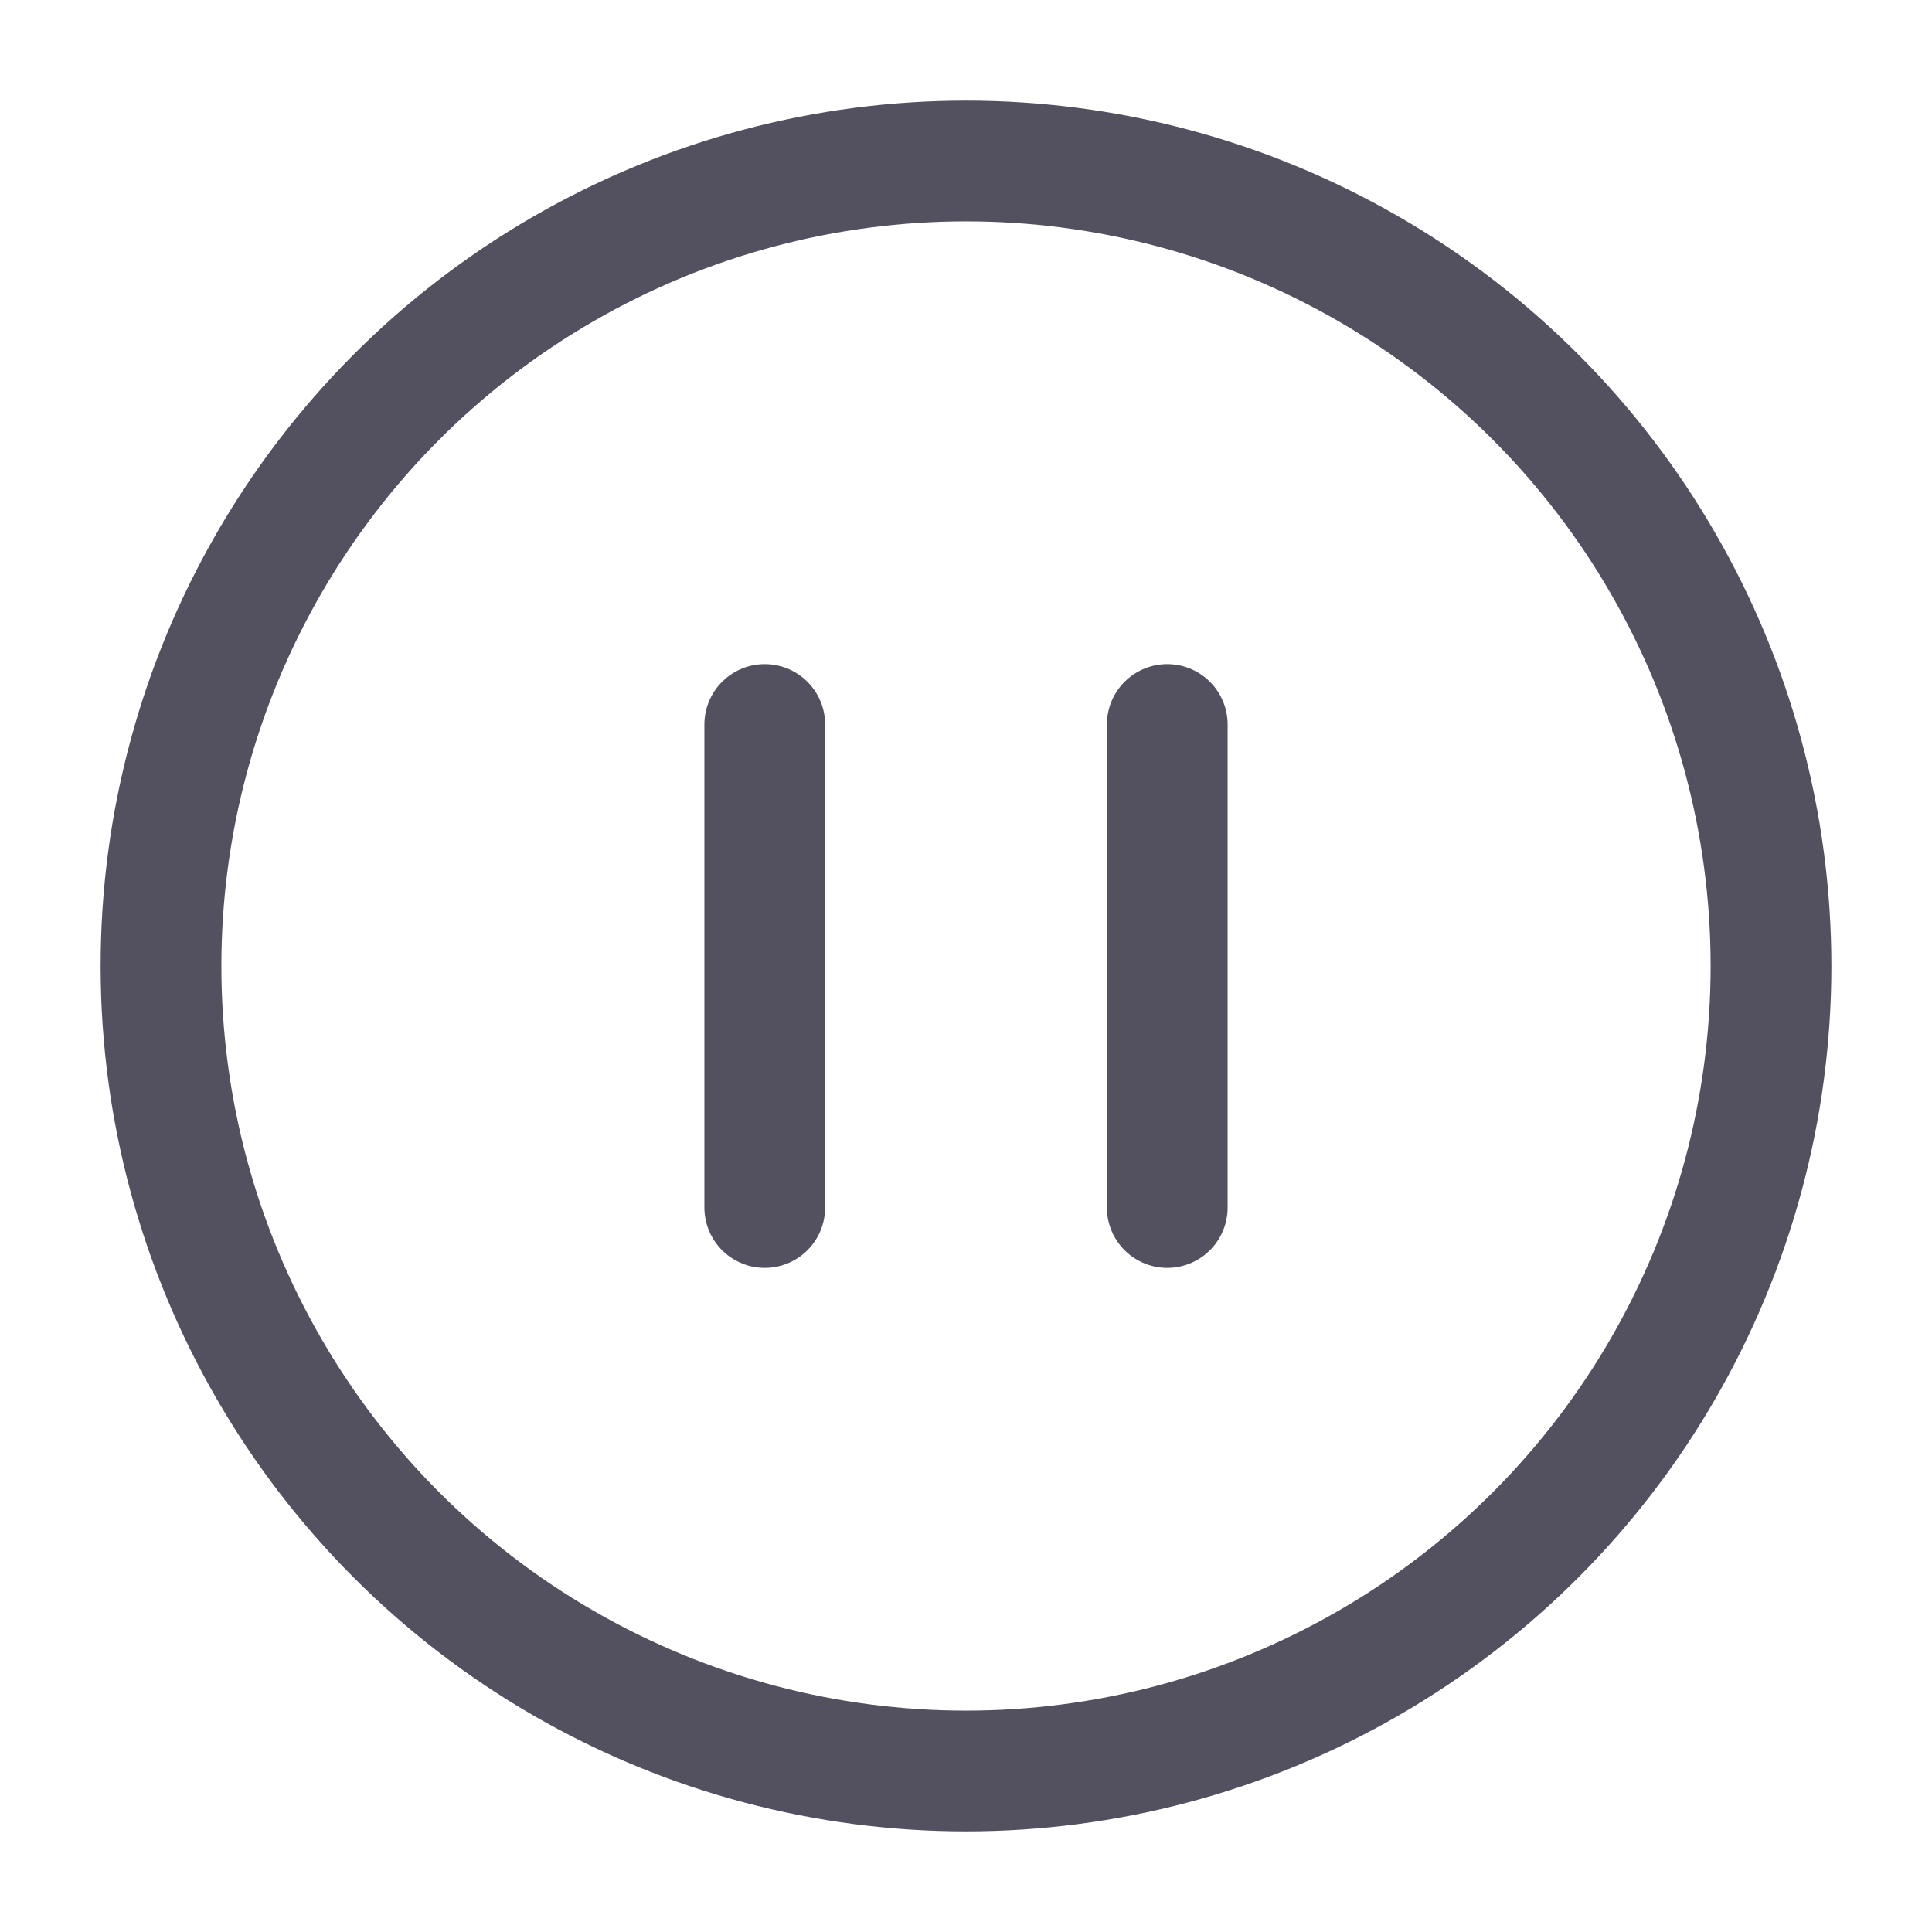 <svg xmlns="http://www.w3.org/2000/svg" viewBox="0 0 24 24" width="24" height="24" color="#535060" fill="none">
    <circle cx="12" cy="12" r="10" stroke="currentColor" stroke-width="1.5" />
    <path d="M9.5 9L9.5 15M14.5 9V15" stroke="currentColor" stroke-width="1.5" stroke-linecap="round" stroke-linejoin="round" />
</svg>
